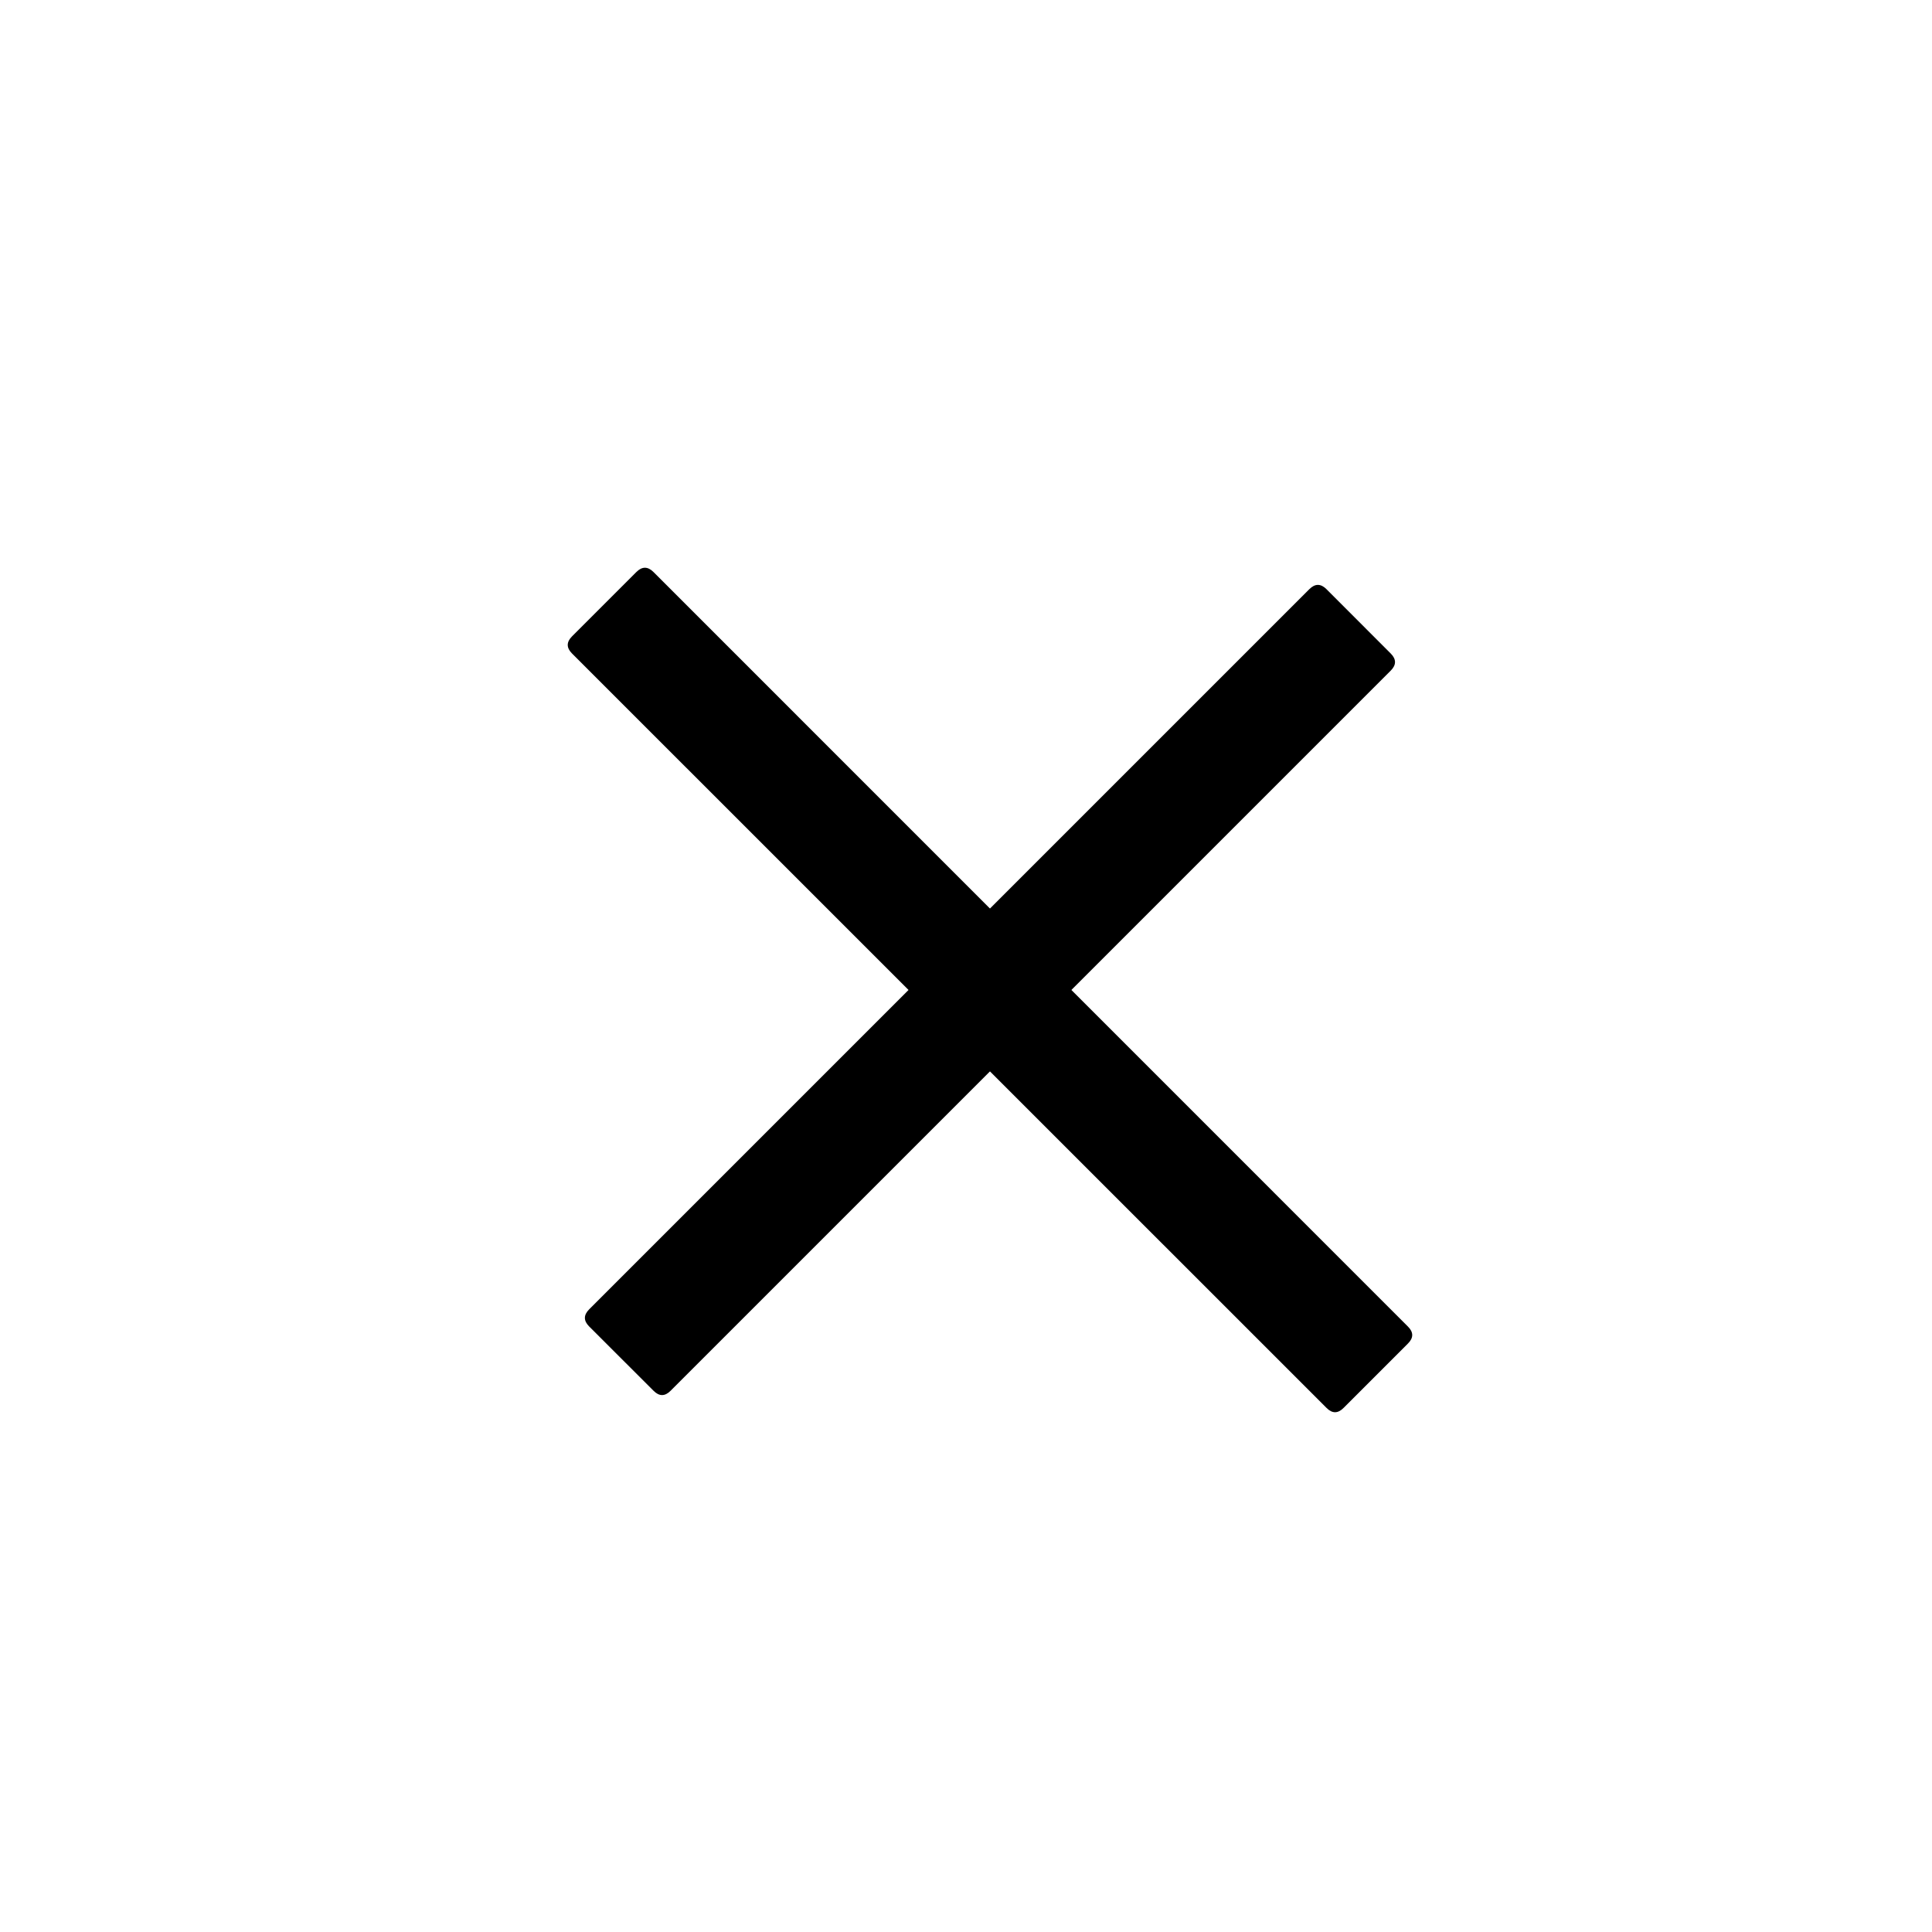 <svg width="24" height="24" viewBox="0 0 24 24" xmlns="http://www.w3.org/2000/svg">
	<path d="M7.106 7.905L7.905 7.106C7.976 7.035 8.047 7.035 8.118 7.106L17.489 16.478C17.561 16.549 17.561 16.62 17.489 16.691L16.691 17.489C16.62 17.561 16.549 17.561 16.478 17.489L7.106 8.118C7.035 8.047 7.035 7.976 7.106 7.905Z"/>
	<path d="M7.319 16.265L16.265 7.319C16.336 7.248 16.407 7.248 16.478 7.319L17.276 8.118C17.347 8.189 17.347 8.26 17.276 8.331L8.331 17.276C8.26 17.348 8.189 17.348 8.118 17.276L7.319 16.478C7.248 16.407 7.248 16.336 7.319 16.265Z"/>
</svg>
